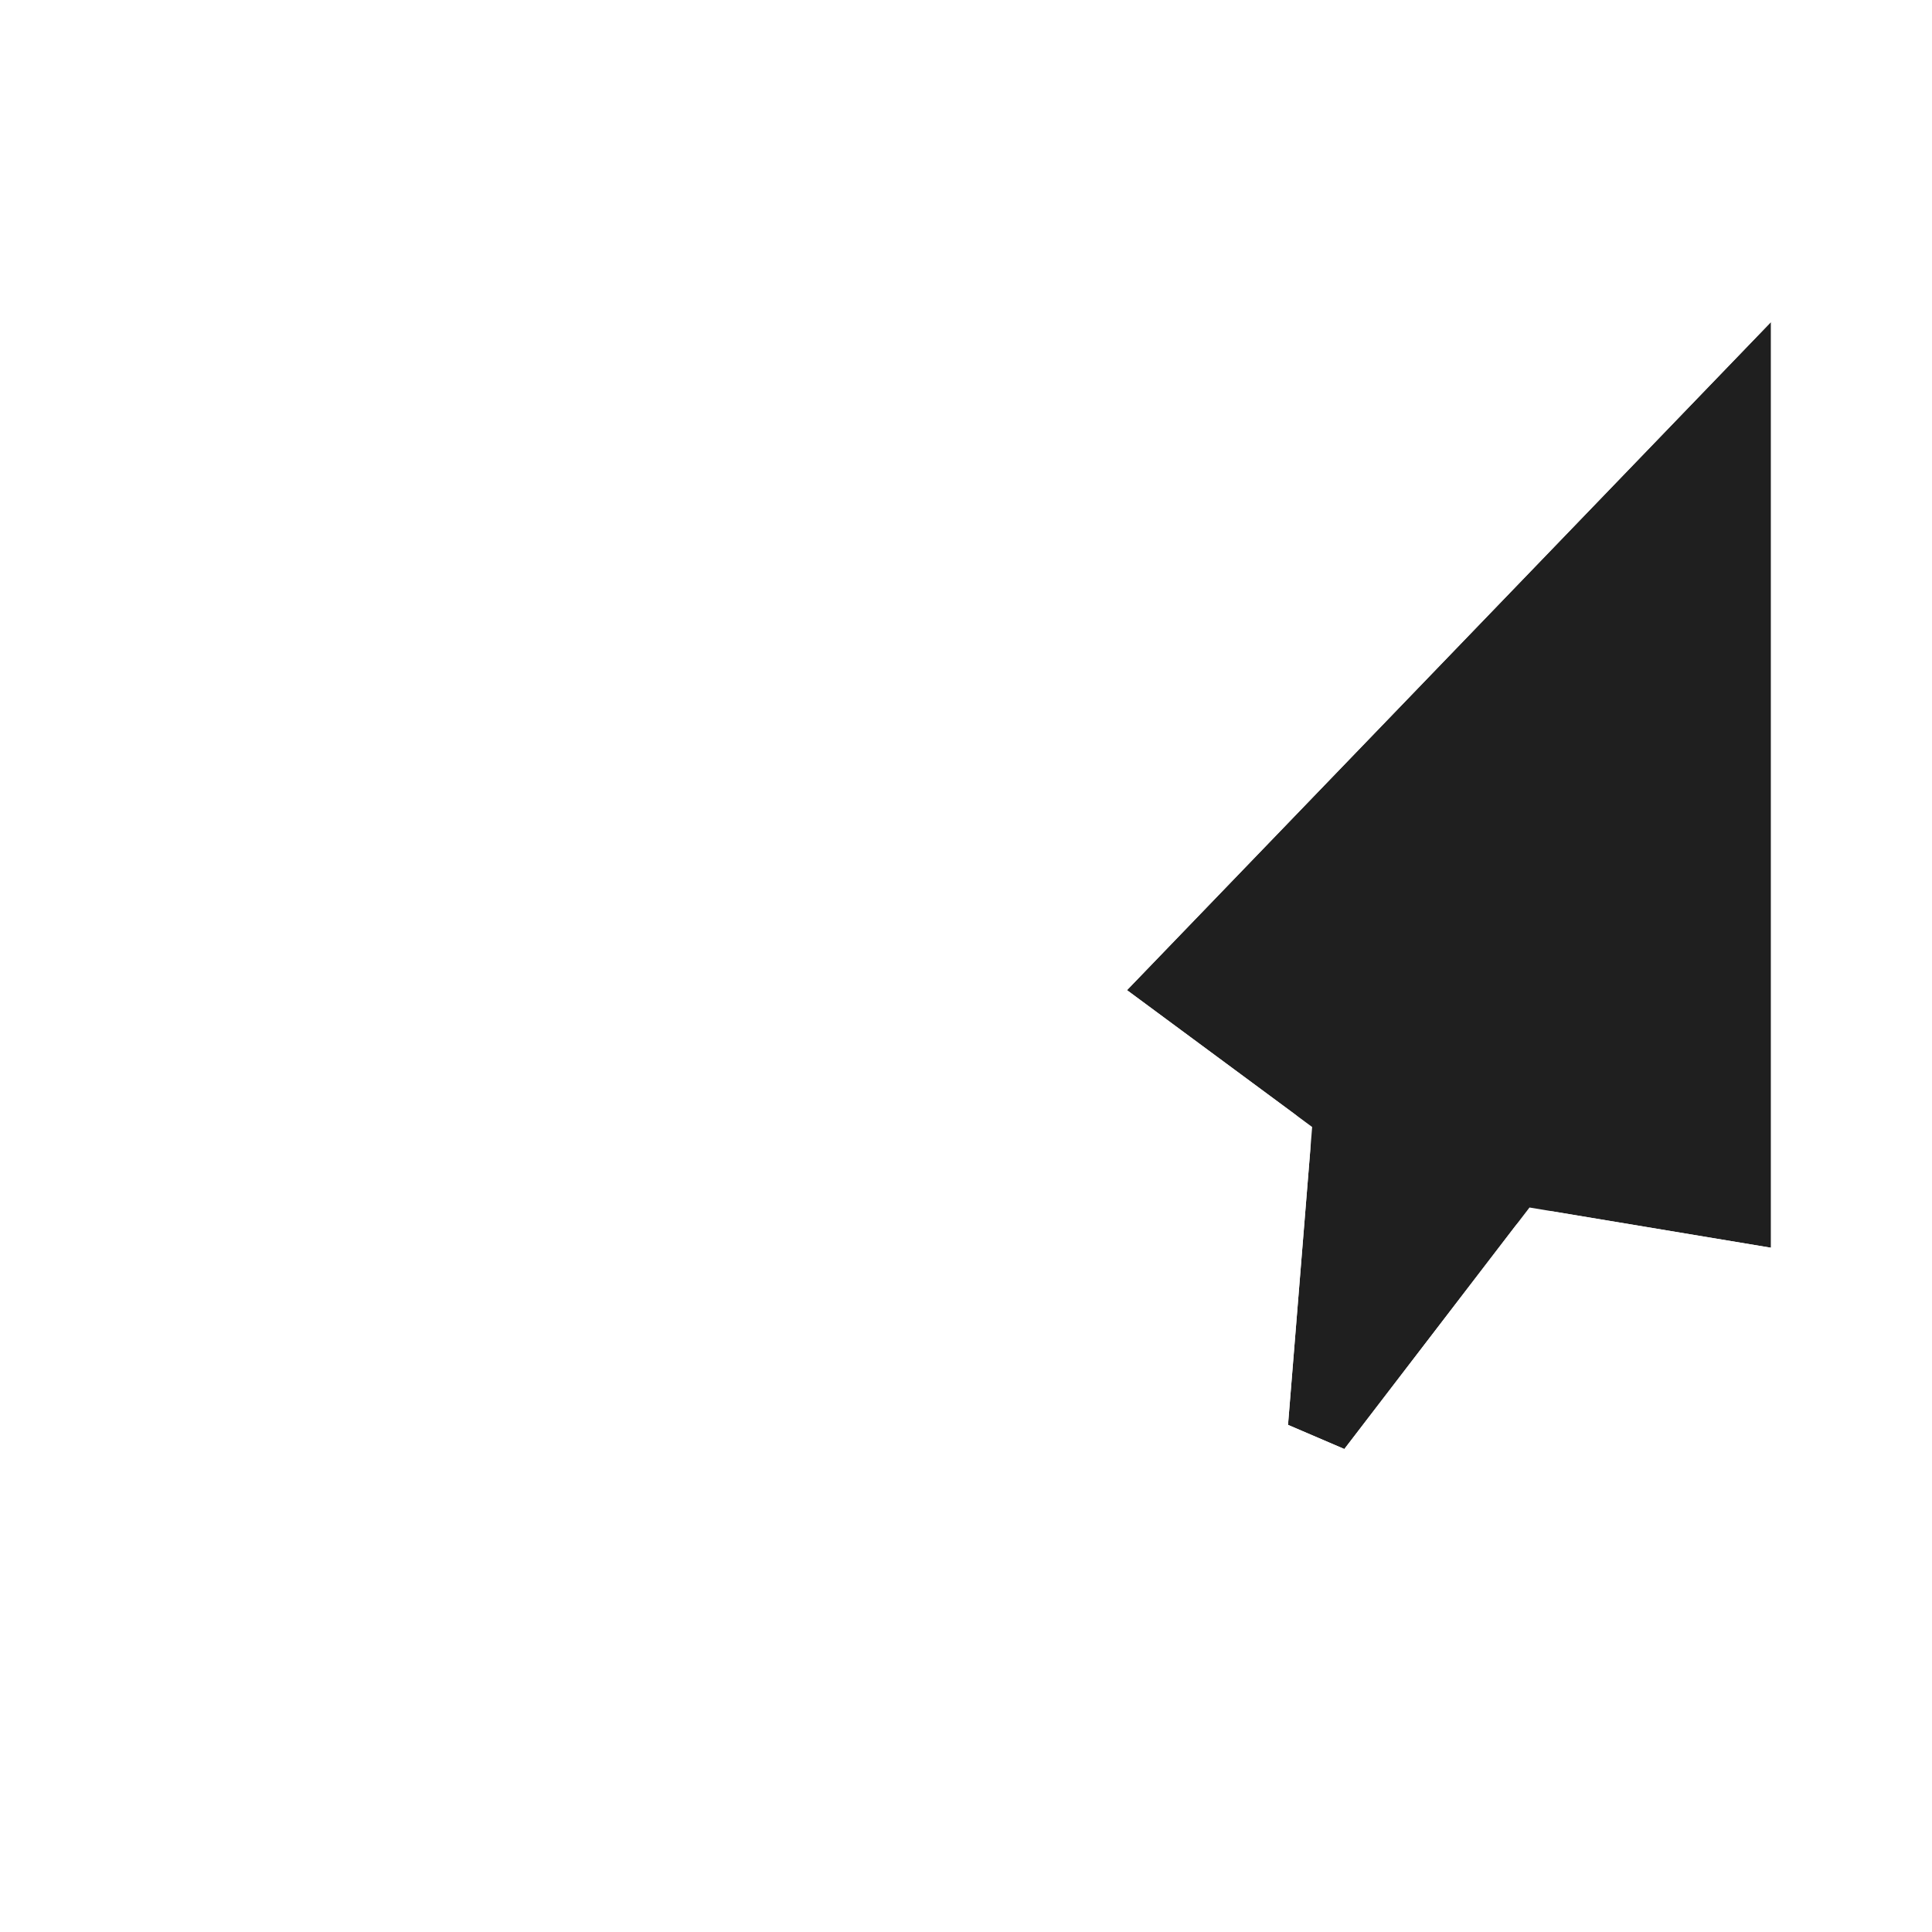 <svg width="24" height="24" viewBox="0 0 24 24" fill="none" xmlns="http://www.w3.org/2000/svg">
<g clip-path="url(#clip0_102_25)">
<g filter="url(#filter0_d_102_25)">
<path d="M13 11.3L21 3L21 14.5L18 14L15.7 17L15 16.7L15.3 13L13 11.3Z" fill="#1F1F1F"/>
<path d="M12.64 10.953C12.54 11.057 12.49 11.198 12.502 11.342C12.514 11.485 12.587 11.617 12.703 11.702L14.779 13.237L14.502 16.66C14.484 16.874 14.606 17.075 14.803 17.16L15.503 17.46C15.713 17.55 15.958 17.486 16.097 17.304L18.214 14.543L20.918 14.993C21.063 15.017 21.211 14.976 21.323 14.882C21.435 14.787 21.5 14.647 21.5 14.5V3C21.5 2.796 21.376 2.613 21.187 2.536C20.998 2.46 20.782 2.506 20.64 2.653L12.64 10.953Z" stroke="white" stroke-linejoin="round"/>
</g>
</g>
<defs>
<filter id="filter0_d_102_25" x="11" y="1" width="14" height="20" filterUnits="userSpaceOnUse" color-interpolation-filters="sRGB">
<feFlood flood-opacity="0" result="BackgroundImageFix"/>
<feColorMatrix in="SourceAlpha" type="matrix" values="0 0 0 0 0 0 0 0 0 0 0 0 0 0 0 0 0 0 127 0" result="hardAlpha"/>
<feOffset dx="1" dy="1"/>
<feGaussianBlur stdDeviation="1"/>
<feColorMatrix type="matrix" values="0 0 0 0 0 0 0 0 0 0 0 0 0 0 0 0 0 0 0.25 0"/>
<feBlend mode="normal" in2="BackgroundImageFix" result="effect1_dropShadow_102_25"/>
<feBlend mode="normal" in="SourceGraphic" in2="effect1_dropShadow_102_25" result="shape"/>
</filter>
<clipPath id="clip0_102_25">
<rect width="24" height="24" fill="white"/>
</clipPath>
</defs>
</svg>
